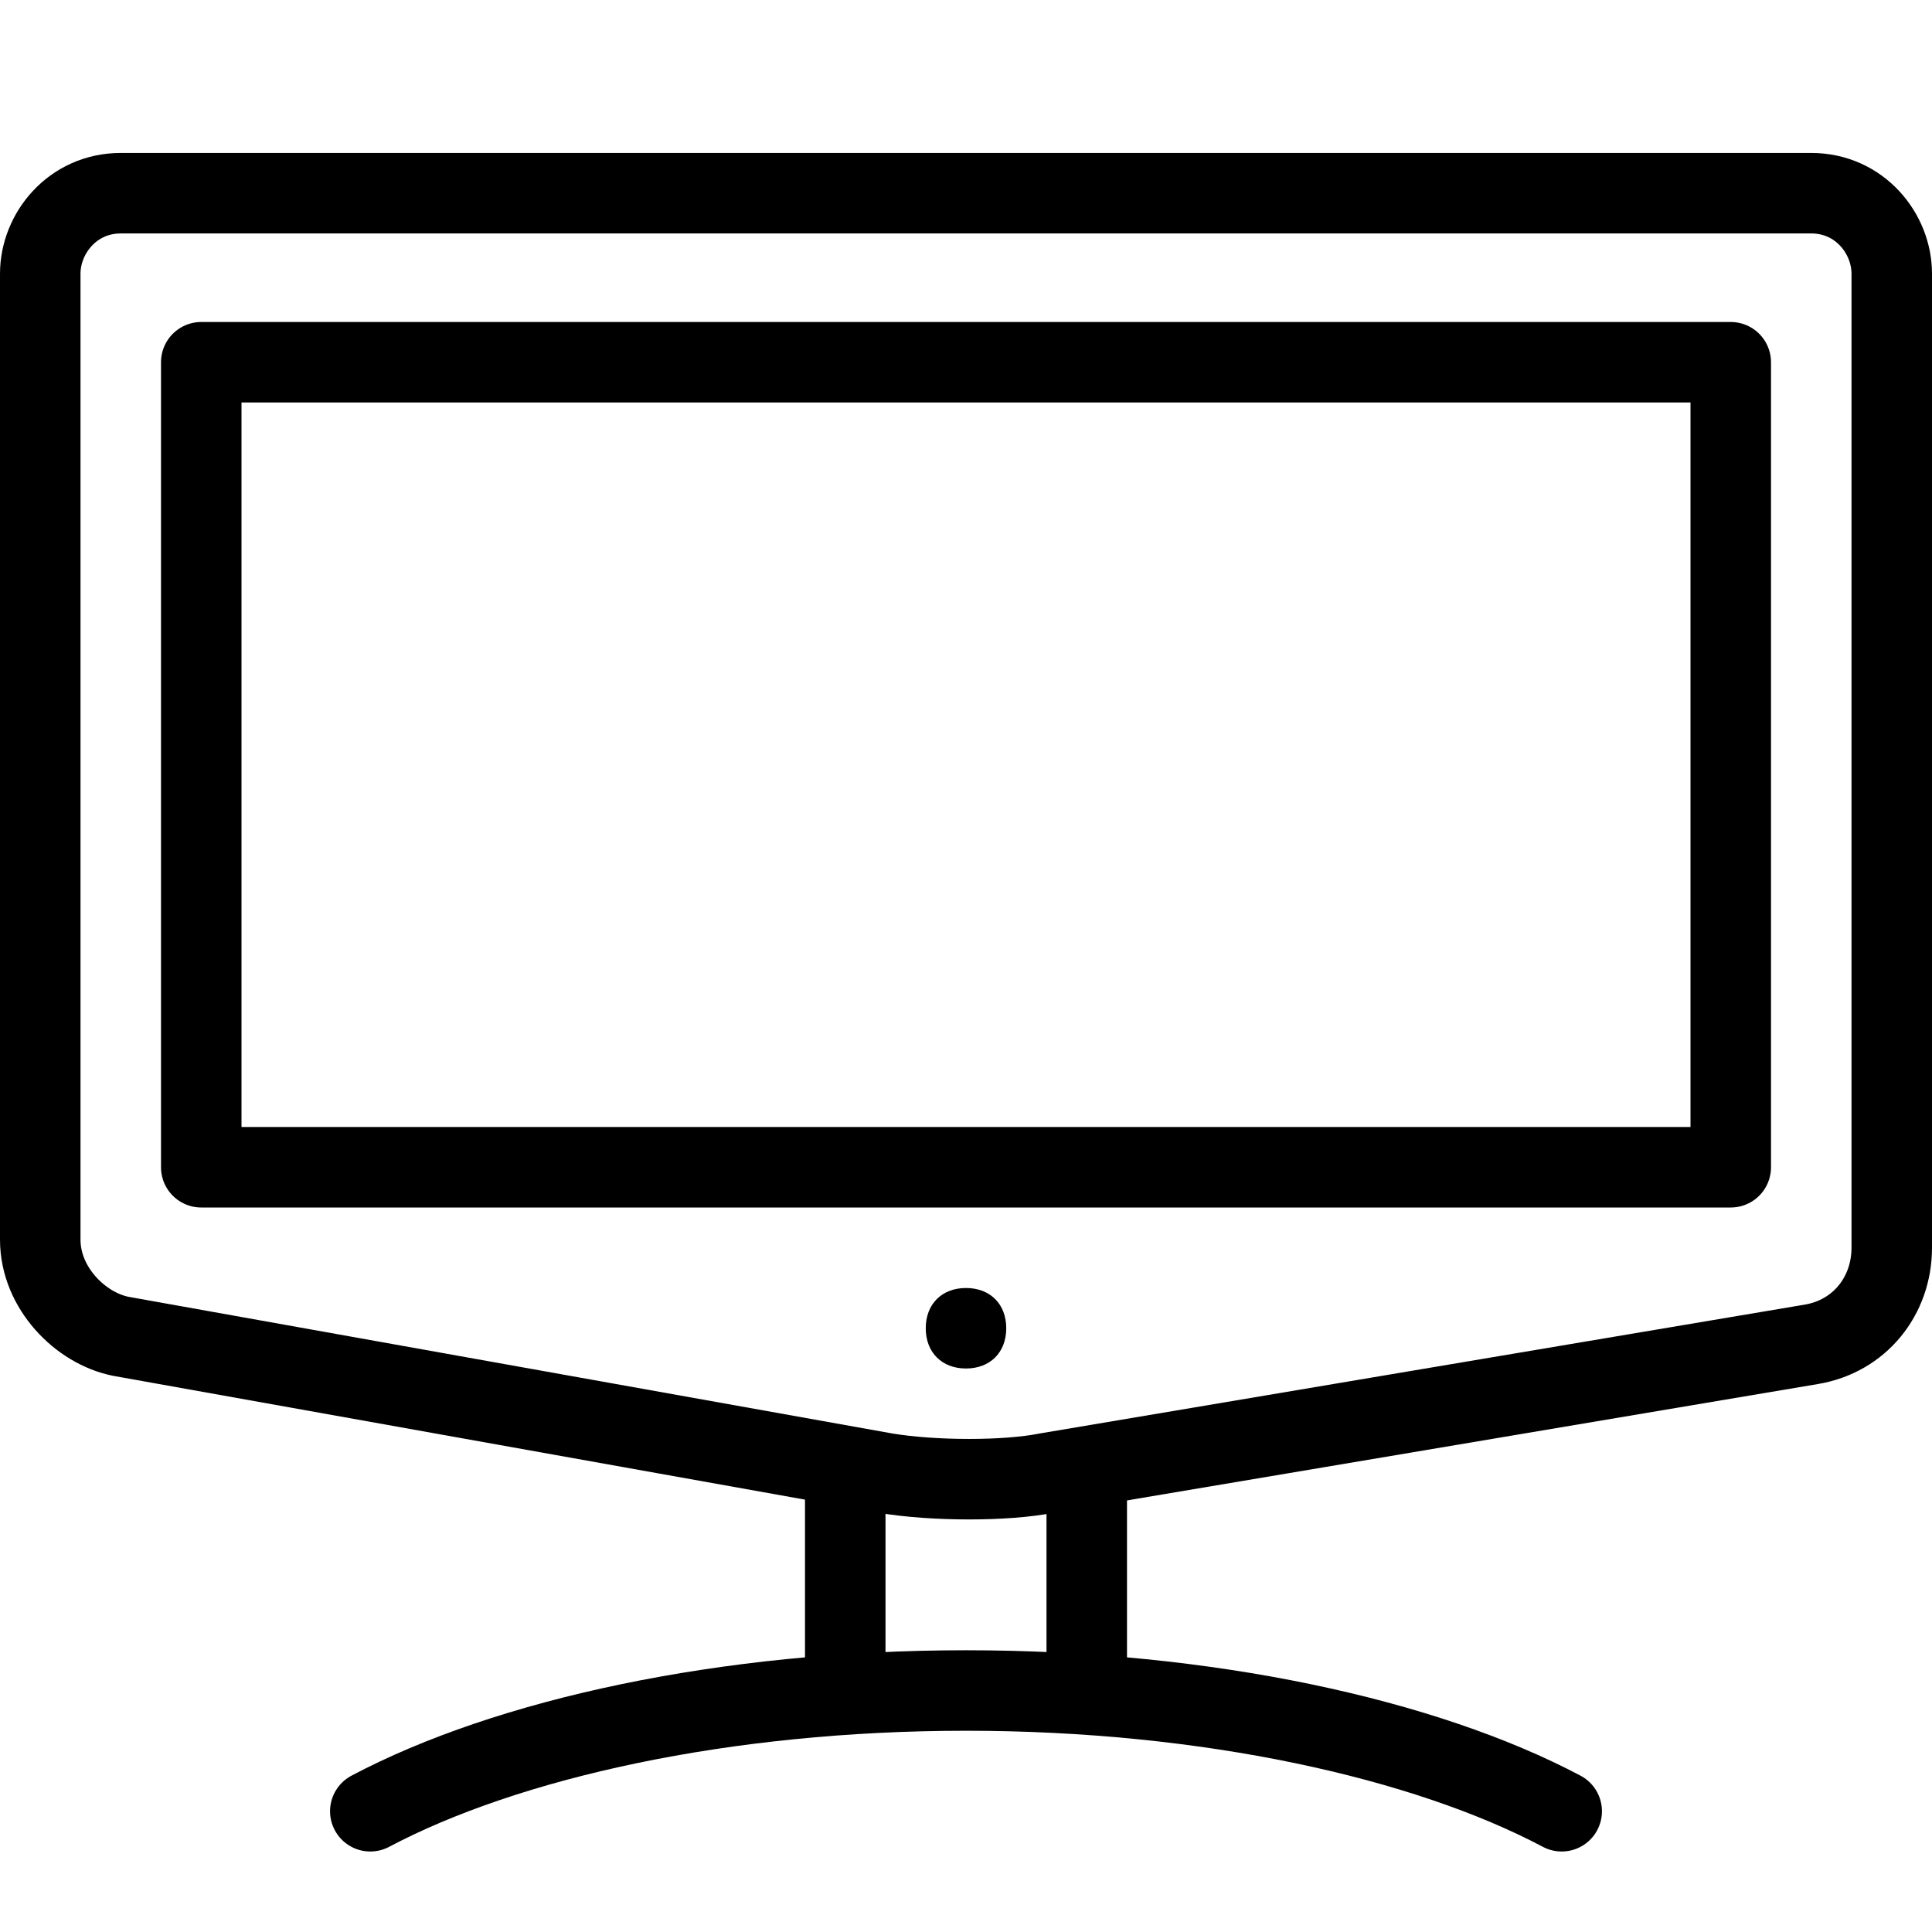 <?xml version="1.0" encoding="utf-8"?>
<!-- Generator: Adobe Illustrator 19.2.0, SVG Export Plug-In . SVG Version: 6.00 Build 0)  -->
<svg version="1.1" id="Outline_Icons" xmlns="http://www.w3.org/2000/svg" xmlns:xlink="http://www.w3.org/1999/xlink" x="0px"
	 y="0px" viewBox="0 0 24 24" style="enable-background:new 0 0 24 24;" xml:space="preserve">
<style type="text/css">
	.st0{fill:none;stroke:#000000;stroke-linecap:round;stroke-linejoin:round;stroke-miterlimit:10;}
	.st1{fill:none;stroke:#000000;stroke-linejoin:round;stroke-miterlimit:10;}
</style>
<g>
	<path class="st0" d="M23.5,15.5c0,0.6-0.4,1.1-1,1.2L13,18.3c-0.5,0.1-1.4,0.1-2,0l-9.5-1.7c-0.5-0.1-1-0.6-1-1.2v-12
		c0-0.5,0.4-1,1-1h21c0.6,0,1,0.5,1,1V15.5z"/>
	<rect x="2.5" y="4.5" class="st1" width="19" height="10"/>
	<g>
		<g>
			<g>
				<path d="M12,16c-0.3,0-0.5,0.2-0.5,0.5c0,0.3,0.2,0.5,0.5,0.5s0.5-0.2,0.5-0.5C12.5,16.2,12.3,16,12,16L12,16z"/>
			</g>
		</g>
	</g>
	<line class="st0" x1="10.5" y1="18.5" x2="10.5" y2="21"/>
	<line class="st0" x1="13.5" y1="18.5" x2="13.5" y2="21"/>
	<path class="st0" d="M19.4,22.5C17.7,21.6,15,21,12,21c-3,0-5.7,0.6-7.4,1.5"/>
</g>
</svg>
